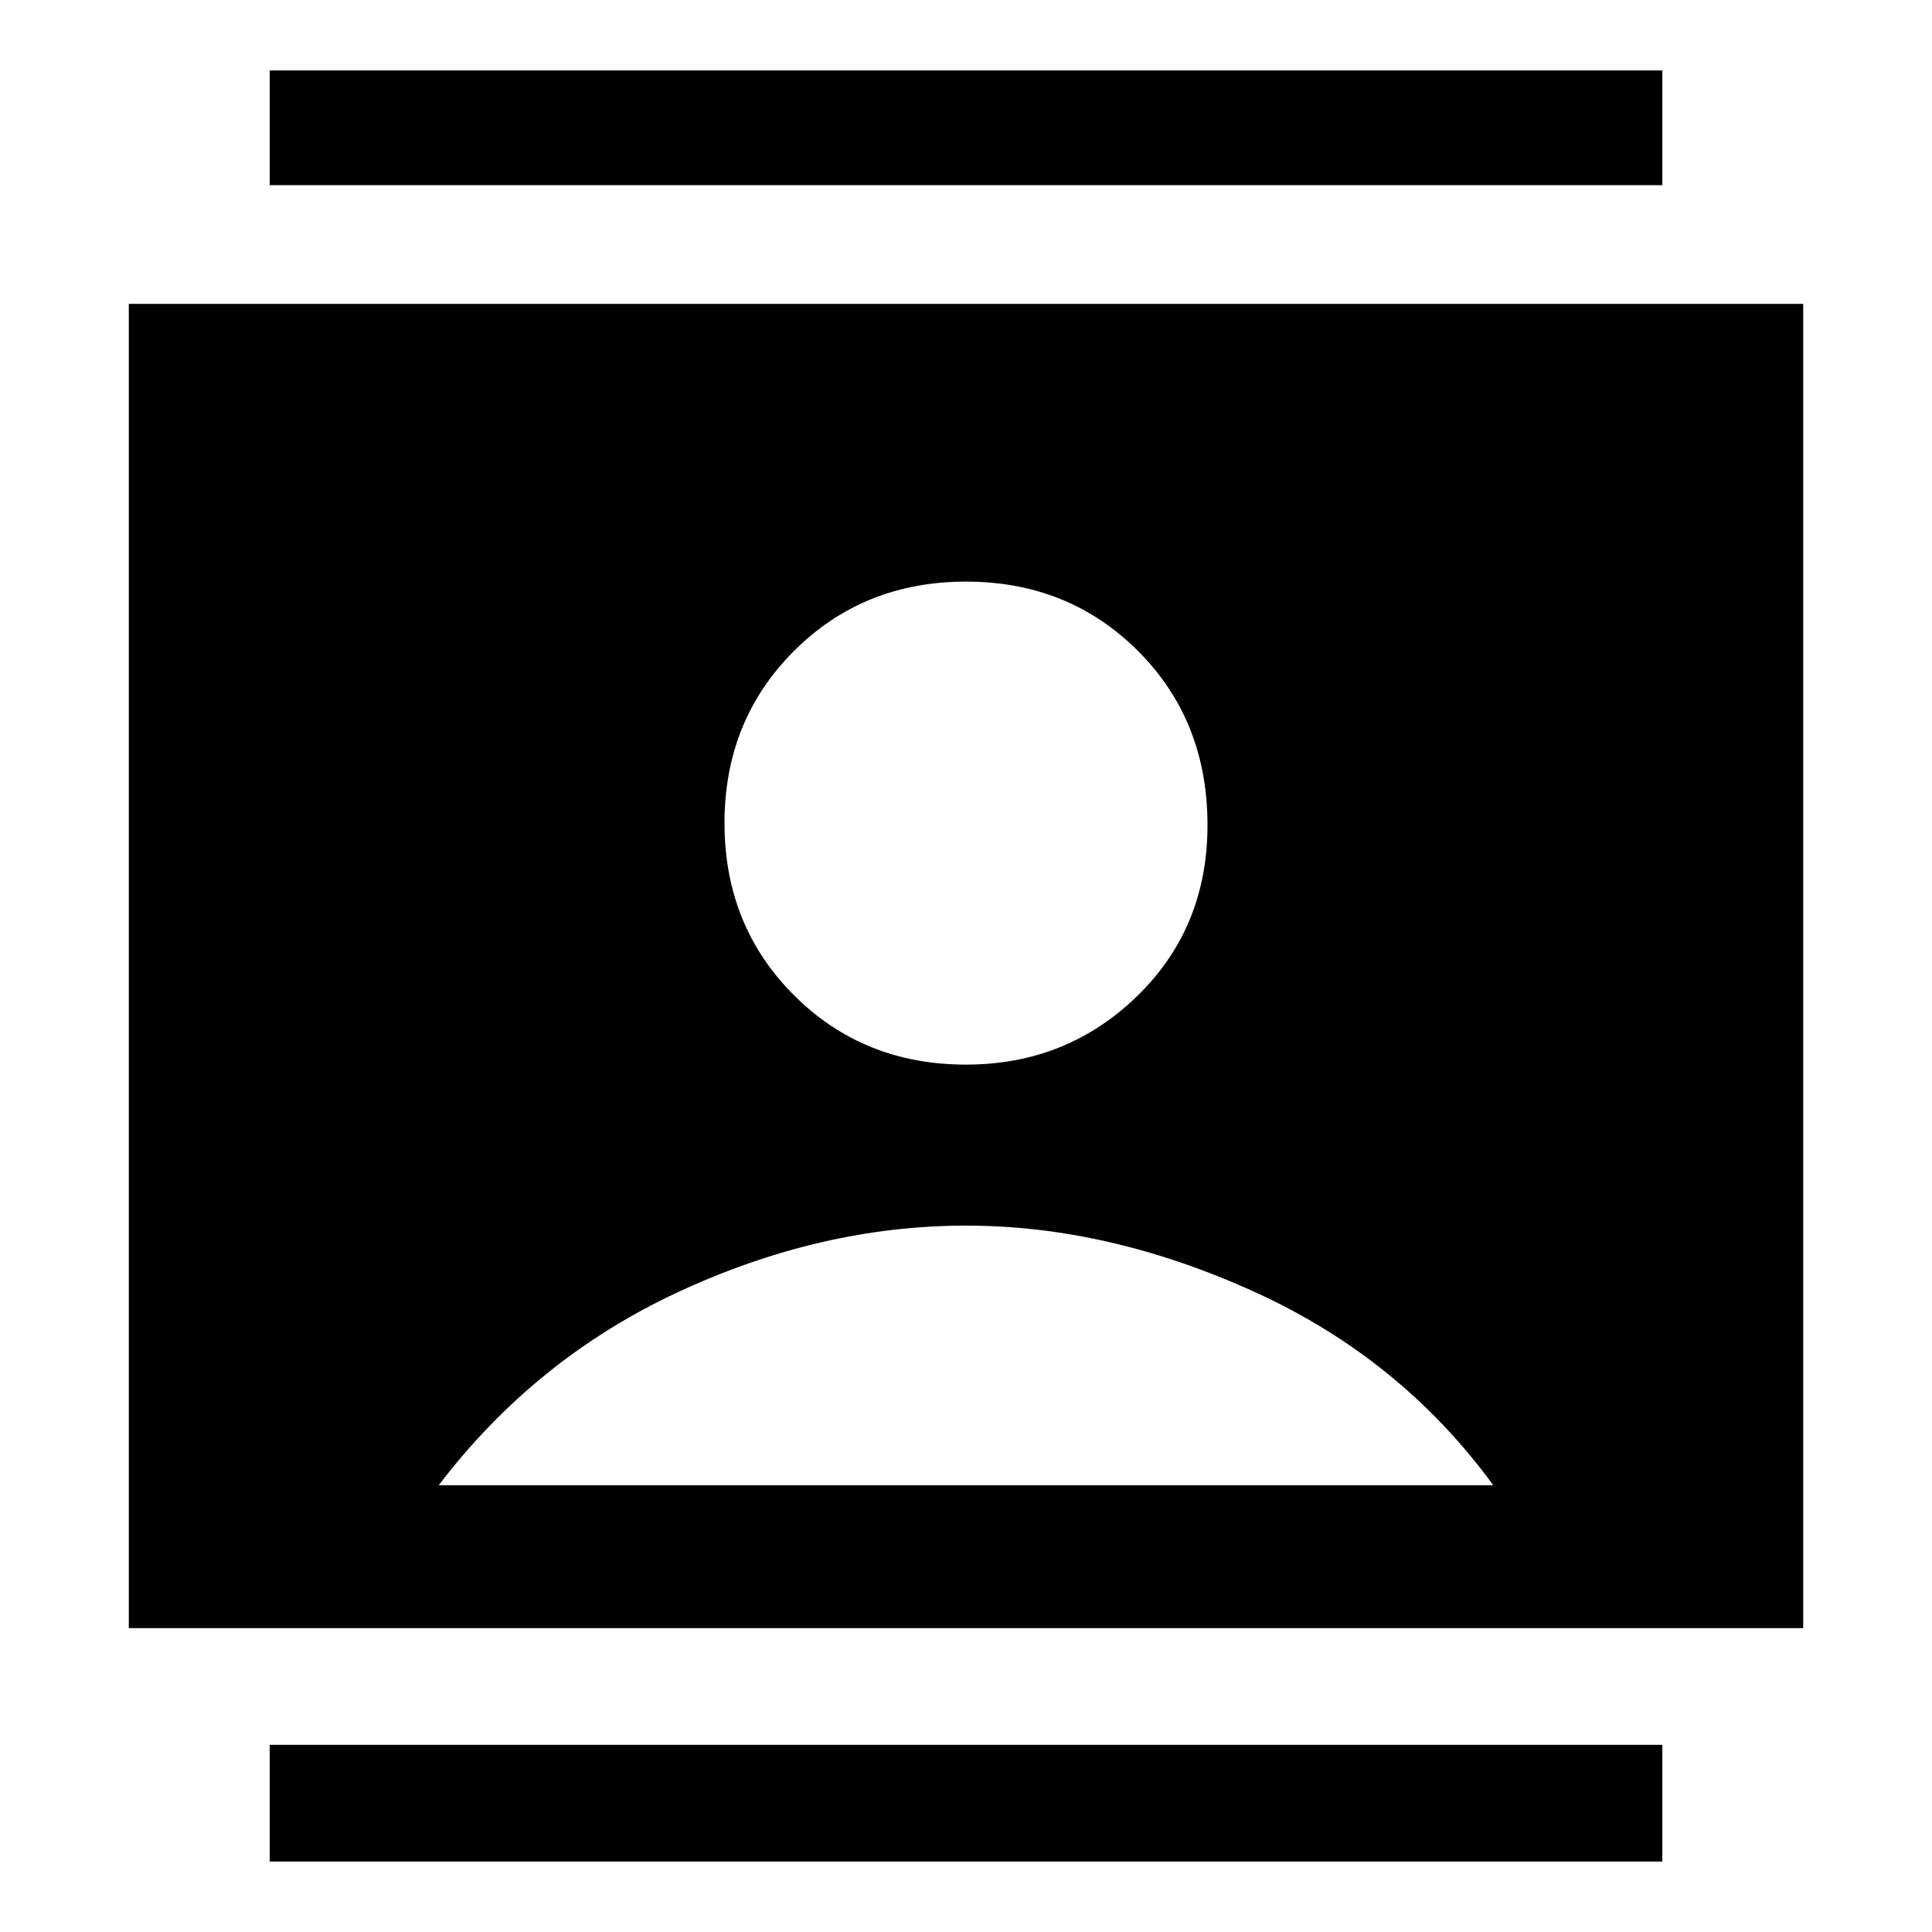 <svg xmlns="http://www.w3.org/2000/svg" height="48" width="48"><path d="M6.7 46.25v-2.9h34.6v2.9Zm0-41.65V1.75h34.6V4.6ZM24 26.45q2.5 0 4.25-1.7T30 20.5q0-2.6-1.725-4.325T24 14.45q-2.55 0-4.275 1.725Q18 17.9 18 20.45q0 2.55 1.725 4.275Q21.45 26.45 24 26.45Zm-20.8 14V7.55h41.6v32.9Zm7.7-3.55h26.2q-2.3-3.15-5.925-4.8T24 30.45q-3.6 0-7.15 1.65-3.55 1.65-5.95 4.8Z"/></svg>